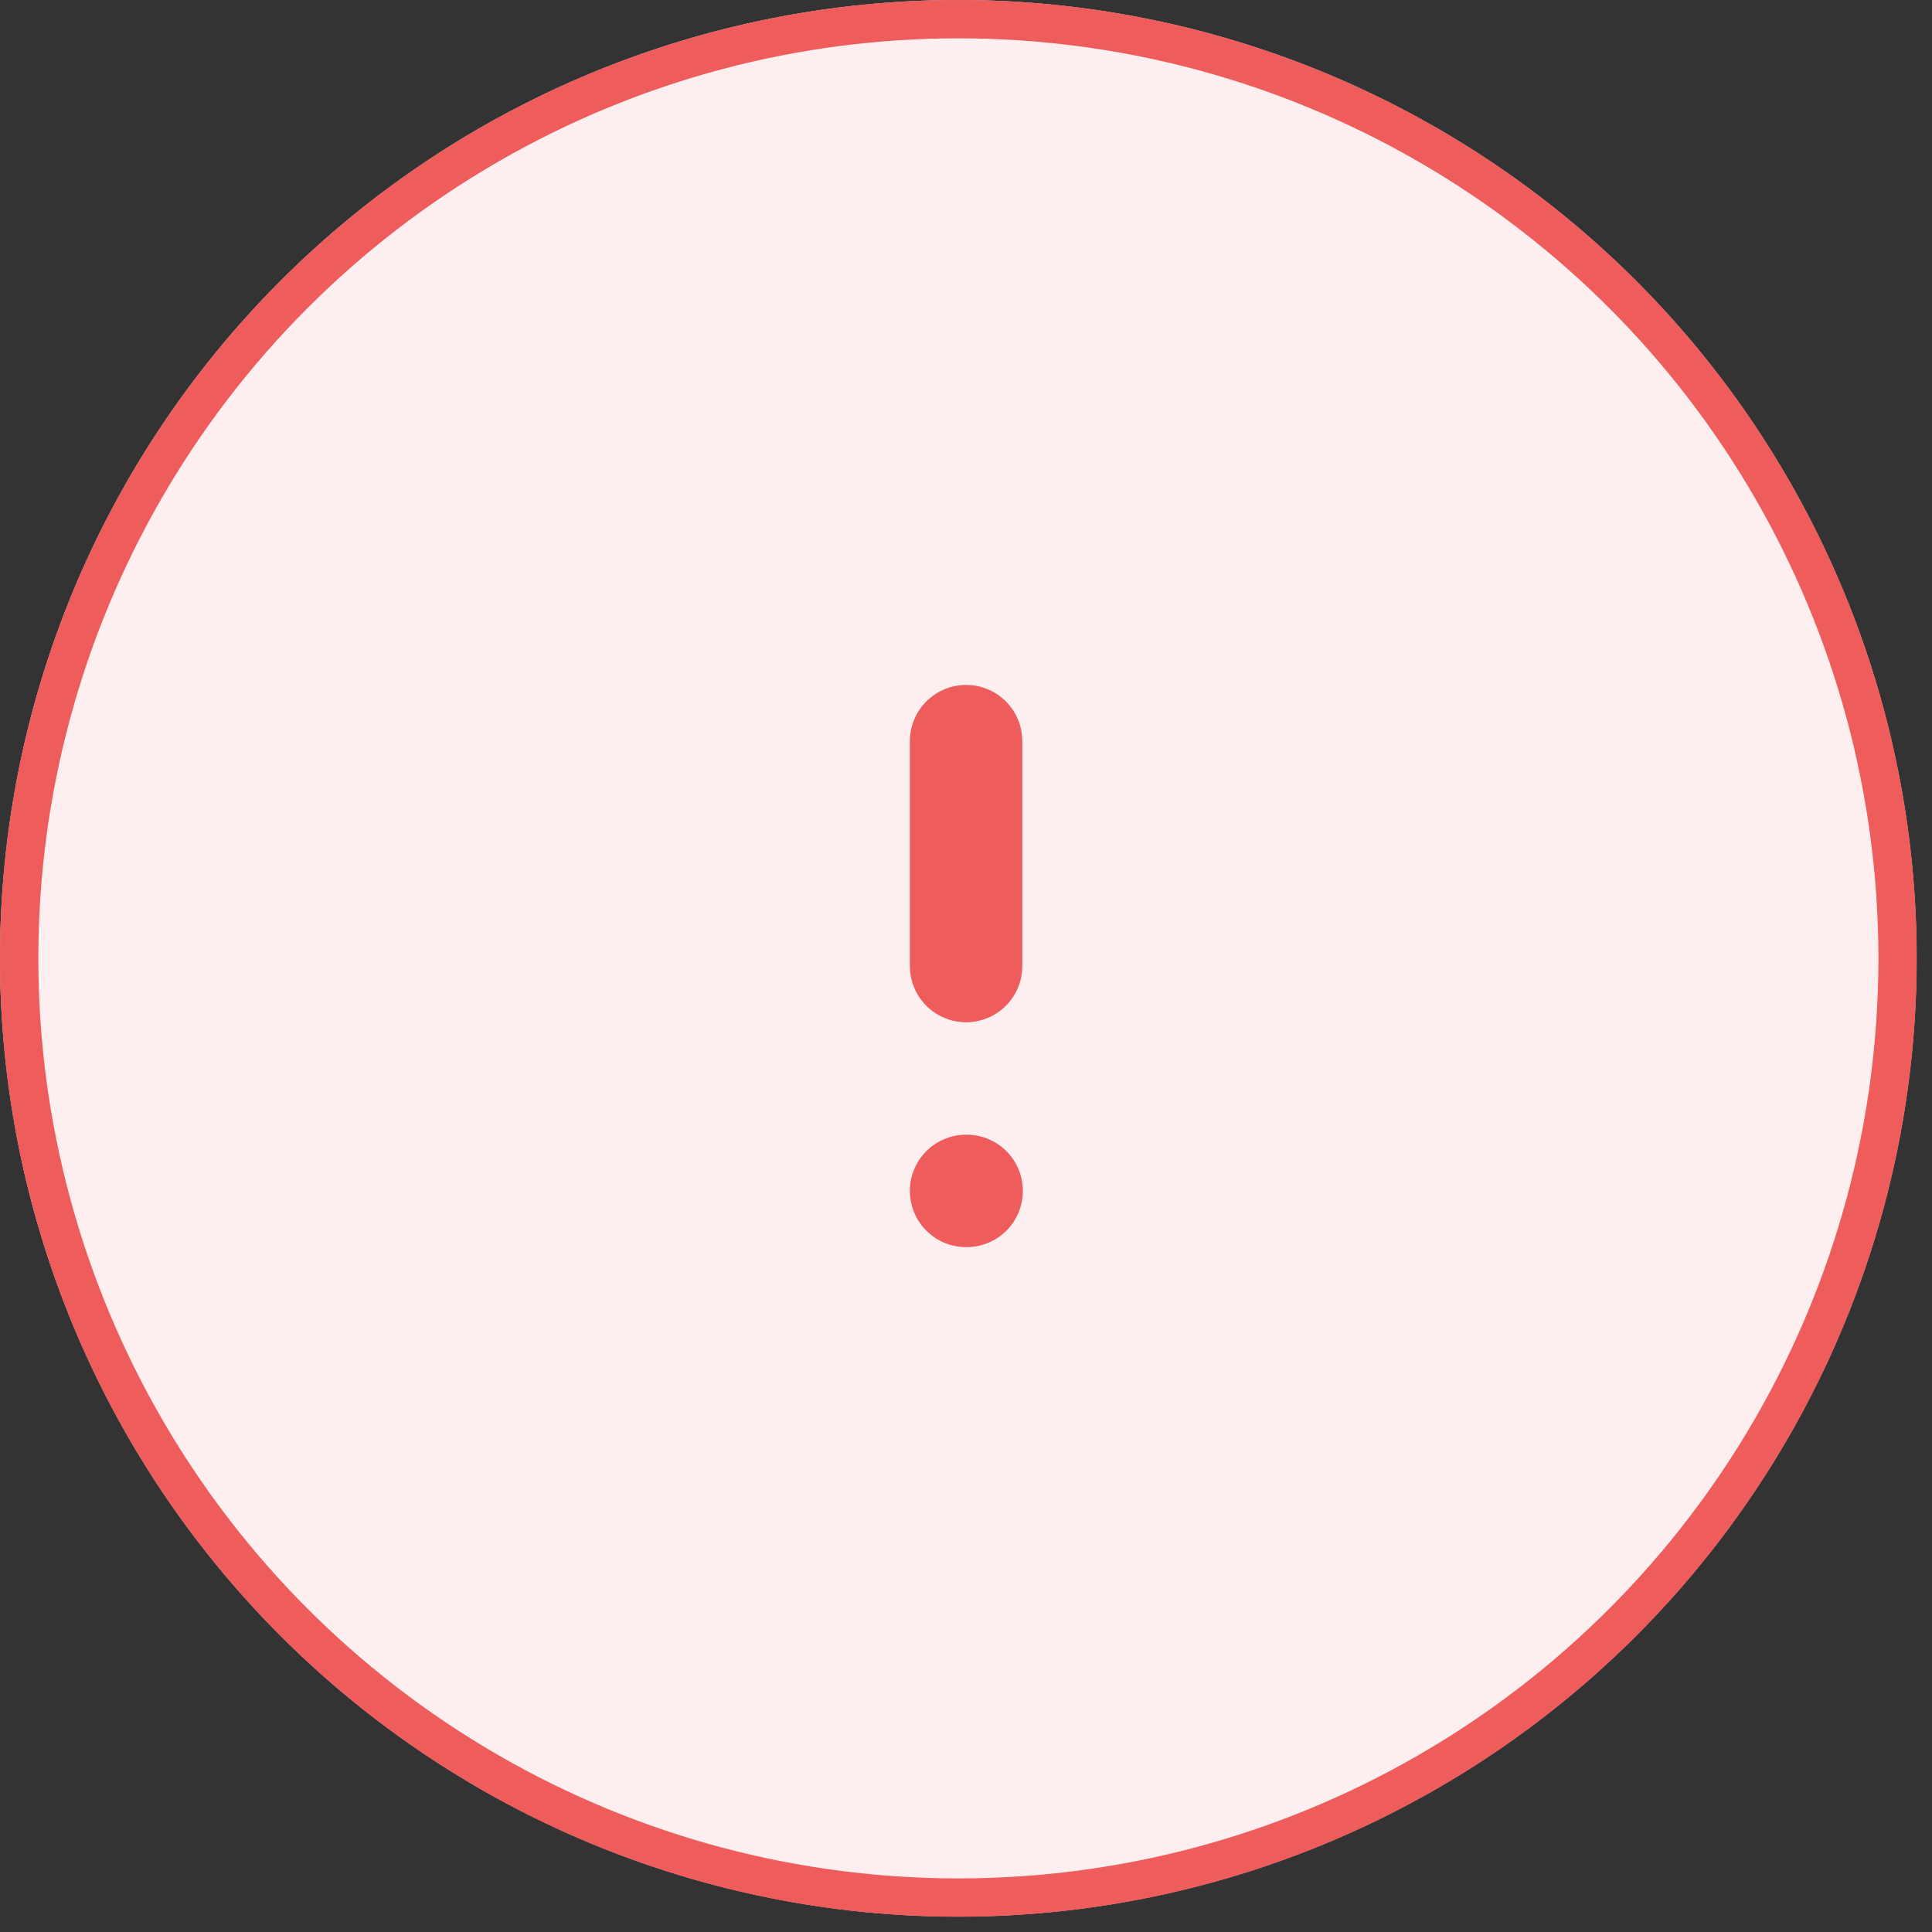 <svg width="126" height="126" viewBox="0 0 126 126" fill="none" xmlns="http://www.w3.org/2000/svg">
<rect x="0" y="0" width="126" height="126" fill="#333333" stroke="none"/>
<path d="M62.498 123.996C54.422 123.996 46.425 122.405 38.964 119.315C31.503 116.224 24.723 111.694 19.012 105.984C13.302 100.273 8.772 93.494 5.681 86.032C2.591 78.571 1 70.574 1 62.498C1 54.422 2.591 46.425 5.681 38.964C8.772 31.502 13.302 24.723 19.012 19.012C24.723 13.302 31.503 8.772 38.964 5.681C46.425 2.591 54.422 1 62.498 1C70.574 1 78.571 2.591 86.032 5.681C93.494 8.772 100.273 13.302 105.984 19.012C111.694 24.723 116.224 31.503 119.315 38.964C122.405 46.425 123.996 54.422 123.996 62.498C123.996 70.574 122.405 78.571 119.315 86.032C116.224 93.494 111.694 100.273 105.984 105.984C100.273 111.694 93.494 116.224 86.032 119.315C78.571 122.405 70.574 123.996 62.498 123.996L62.498 123.996Z" stroke="#D3E1EA" stroke-width="2" stroke-linecap="round"/>
<mask id="mask0_205_46401" style="mask-type:alpha" maskUnits="userSpaceOnUse" x="61" y="0" width="64" height="125">
<path d="M62.498 1C70.574 1 78.571 2.591 86.032 5.681C93.494 8.772 100.273 13.302 105.984 19.012C111.694 24.723 116.224 31.502 119.315 38.964C122.405 46.425 123.996 54.422 123.996 62.498C123.996 70.574 122.405 78.571 119.315 86.032C116.224 93.494 111.694 100.273 105.984 105.984C100.273 111.694 93.494 116.224 86.032 119.315C78.571 122.405 70.574 123.996 62.498 123.996" stroke="#D3E1EA" stroke-width="2" stroke-linecap="round"/>
</mask>
<g mask="url(#mask0_205_46401)">
<path d="M62.498 0.927C70.584 0.927 78.59 2.519 86.061 5.614C93.531 8.708 100.319 13.243 106.036 18.961C111.754 24.678 116.289 31.466 119.383 38.936C122.478 46.407 124.07 54.413 124.07 62.499C124.07 70.585 122.478 78.591 119.383 86.062C116.289 93.532 111.754 100.32 106.036 106.037C100.319 111.755 93.531 116.29 86.061 119.384C78.59 122.479 70.584 124.071 62.498 124.071" stroke="#EE5C5C" stroke-width="1.852" stroke-linecap="round"/>
</g>
<mask id="mask1_205_46401" style="mask-type:alpha" maskUnits="userSpaceOnUse" x="0" y="0" width="64" height="125">
<path d="M62.498 123.996C54.422 123.996 46.425 122.405 38.964 119.315C31.502 116.224 24.723 111.694 19.012 105.984C13.302 100.273 8.772 93.494 5.681 86.032C2.591 78.571 1 70.574 1 62.498C1 54.422 2.591 46.425 5.681 38.964C8.772 31.503 13.302 24.723 19.012 19.012C24.723 13.302 31.502 8.772 38.964 5.681C46.425 2.591 54.422 1 62.498 1" stroke="#D3E1EA" stroke-width="2" stroke-linecap="round"/>
</mask>
<g mask="url(#mask1_205_46401)">
<path d="M62.498 0.926C54.412 0.926 46.406 2.519 38.935 5.613C31.465 8.707 24.677 13.242 18.96 18.96C13.242 24.677 8.707 31.465 5.613 38.935C2.518 46.406 0.926 54.412 0.926 62.498C0.926 70.584 2.518 78.59 5.613 86.061C8.707 93.531 13.242 100.319 18.96 106.036C24.677 111.754 31.465 116.289 38.935 119.383C46.406 122.478 54.412 124.07 62.498 124.07" stroke="#EE5C5C" stroke-width="1.852" stroke-linecap="round"/>
</g>
<circle cx="62.503" cy="62.503" r="61.253" fill="#FDEFEF" stroke="#EE5C5C" stroke-width="2.5"/>
<mask id="mask2_205_46401" style="mask-type:alpha" maskUnits="userSpaceOnUse" x="-3" y="-3" width="131" height="131">
<circle cx="62.503" cy="62.503" r="63.753" fill="white" stroke="#8D9CBD" stroke-width="2.5"/>
</mask>
<g mask="url(#mask2_205_46401)">
</g>
<g clip-path="url(#clip0_205_46401)">
<path d="M63.006 77.668H63.042" stroke="#EE5C5C" stroke-width="7.333" stroke-linecap="round" stroke-linejoin="round"/>
<path d="M63.006 48.336V63.002" stroke="#EE5C5C" stroke-width="7.333" stroke-linecap="round" stroke-linejoin="round"/>
</g>
<defs>
<clipPath id="clip0_205_46401">
<rect width="87.992" height="87.992" fill="white" transform="translate(19.008 19.004)"/>
</clipPath>
</defs>
</svg>
